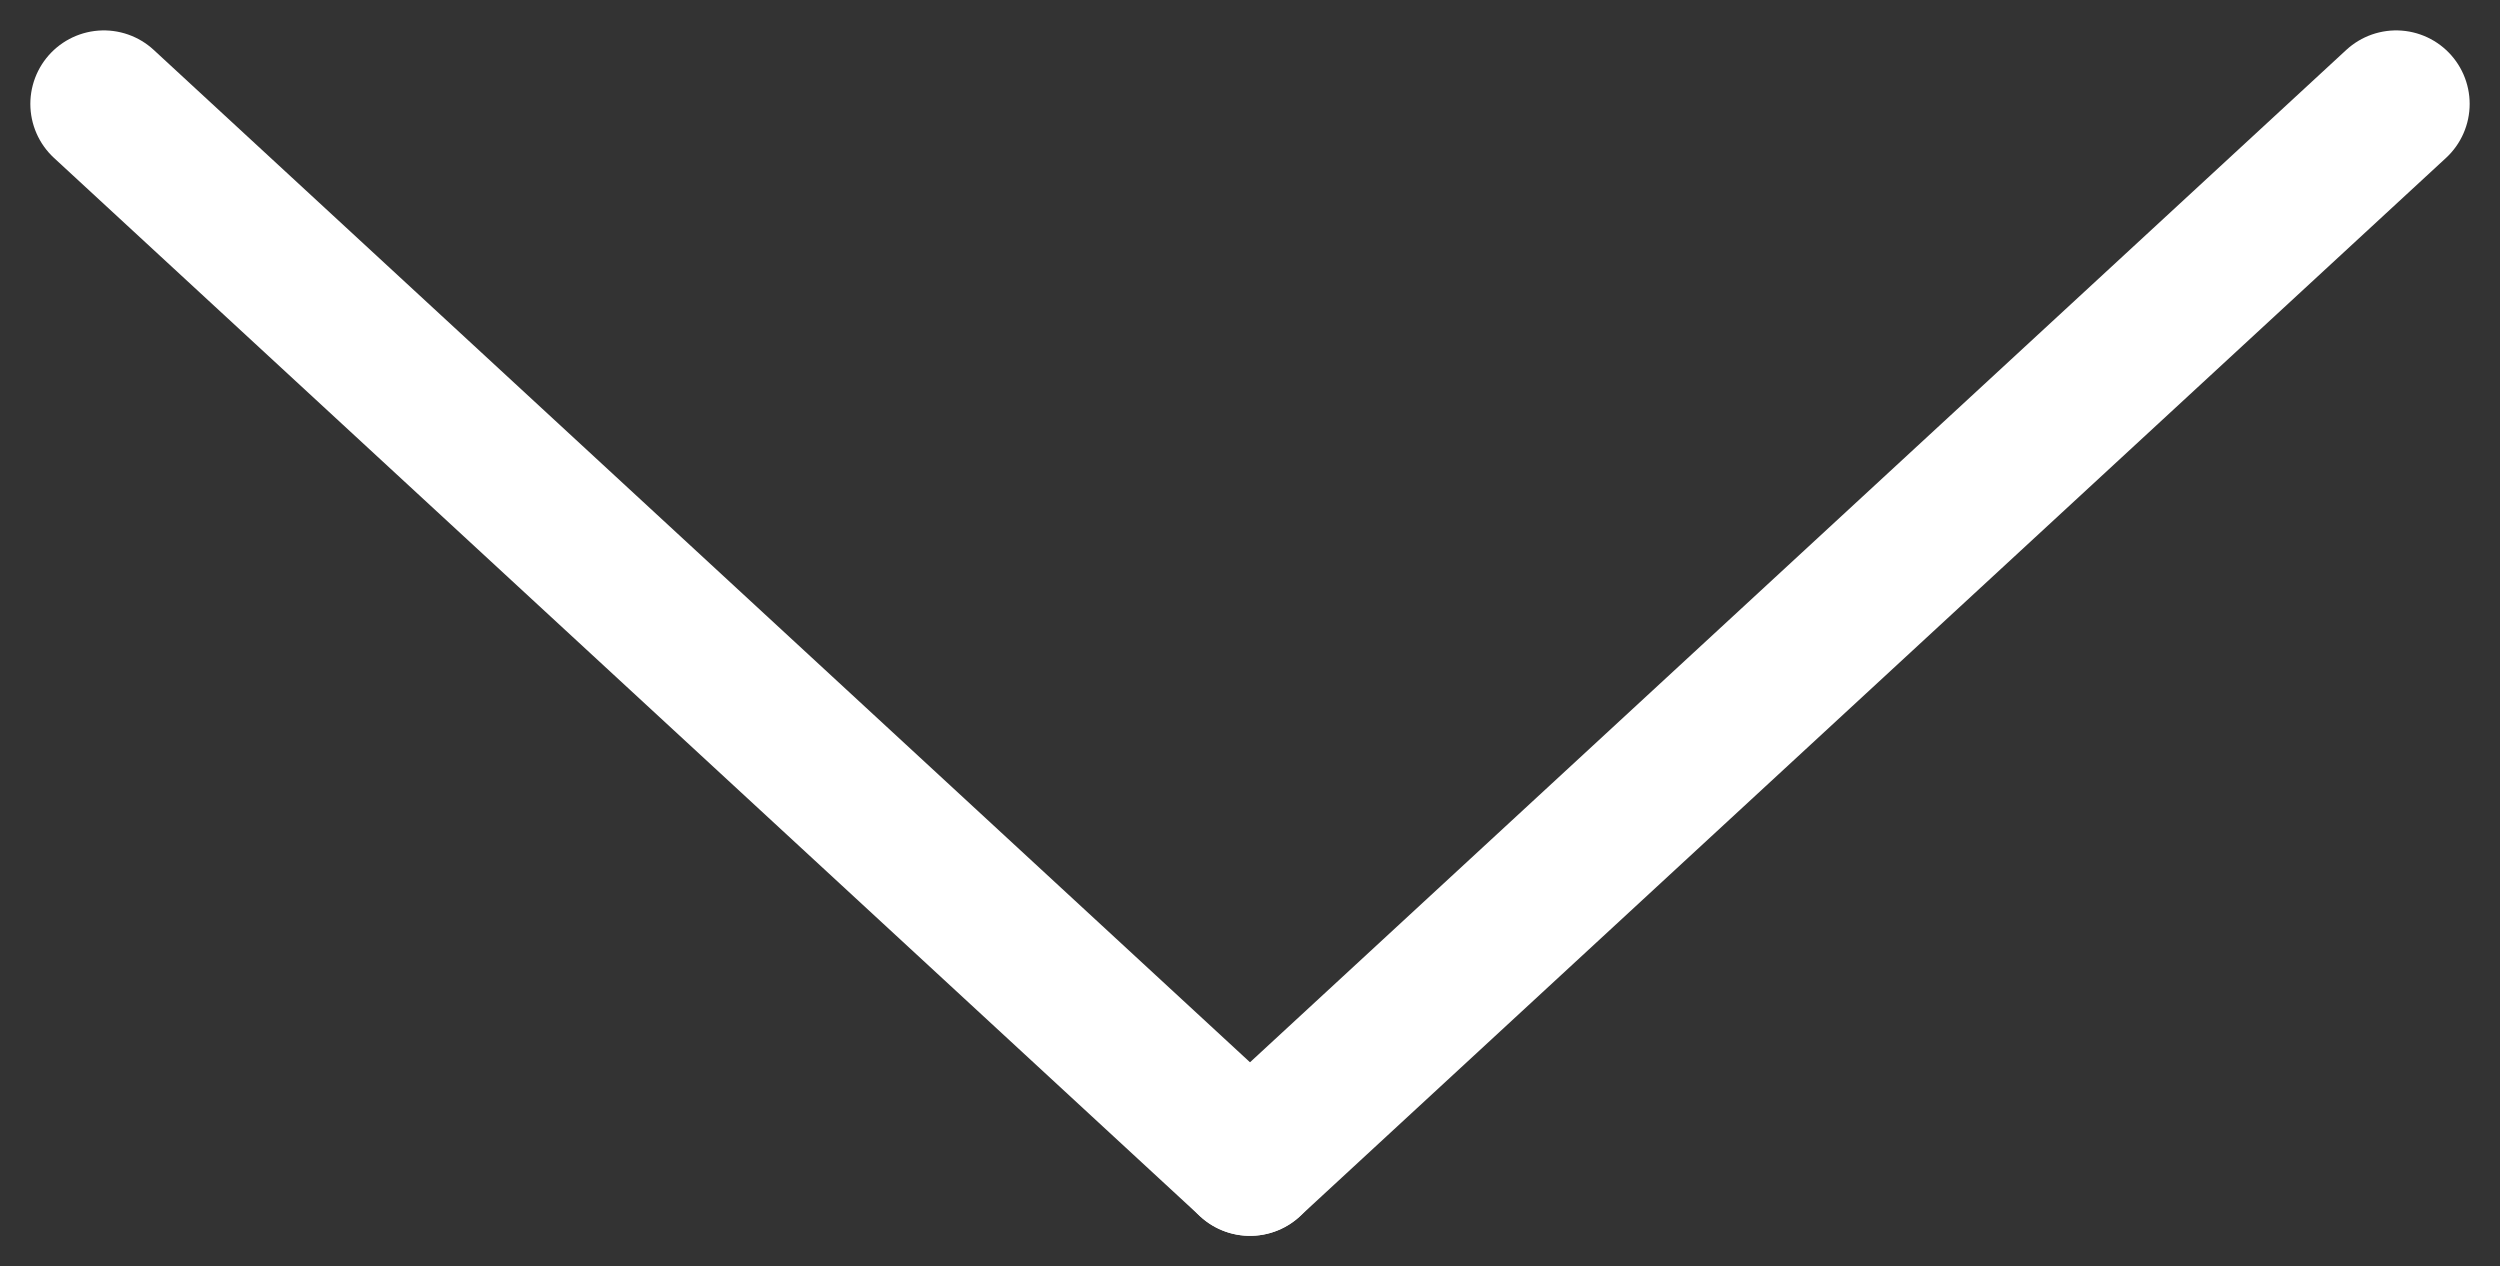 <svg xmlns="http://www.w3.org/2000/svg" width="42.516" height="21.535" viewBox="0 0 42.516 21.535"><rect x="0" y="0" width="42.516" height="21.535" fill="#333333" stroke="none"/><g id="Group_758" data-name="Group 758" transform="translate(11599.385 -6054.001)"><path id="Path_588" data-name="Path 588" d="M-11597.619,6055.768l19.492,18" fill="none" stroke="#fff" stroke-linecap="round" stroke-width="2.5"></path><path id="Path_589" data-name="Path 589" d="M-11578.127,6055.768l-19.492,18" transform="translate(19.492)" fill="none" stroke="#fff" stroke-linecap="round" stroke-width="2.5"></path></g></svg>